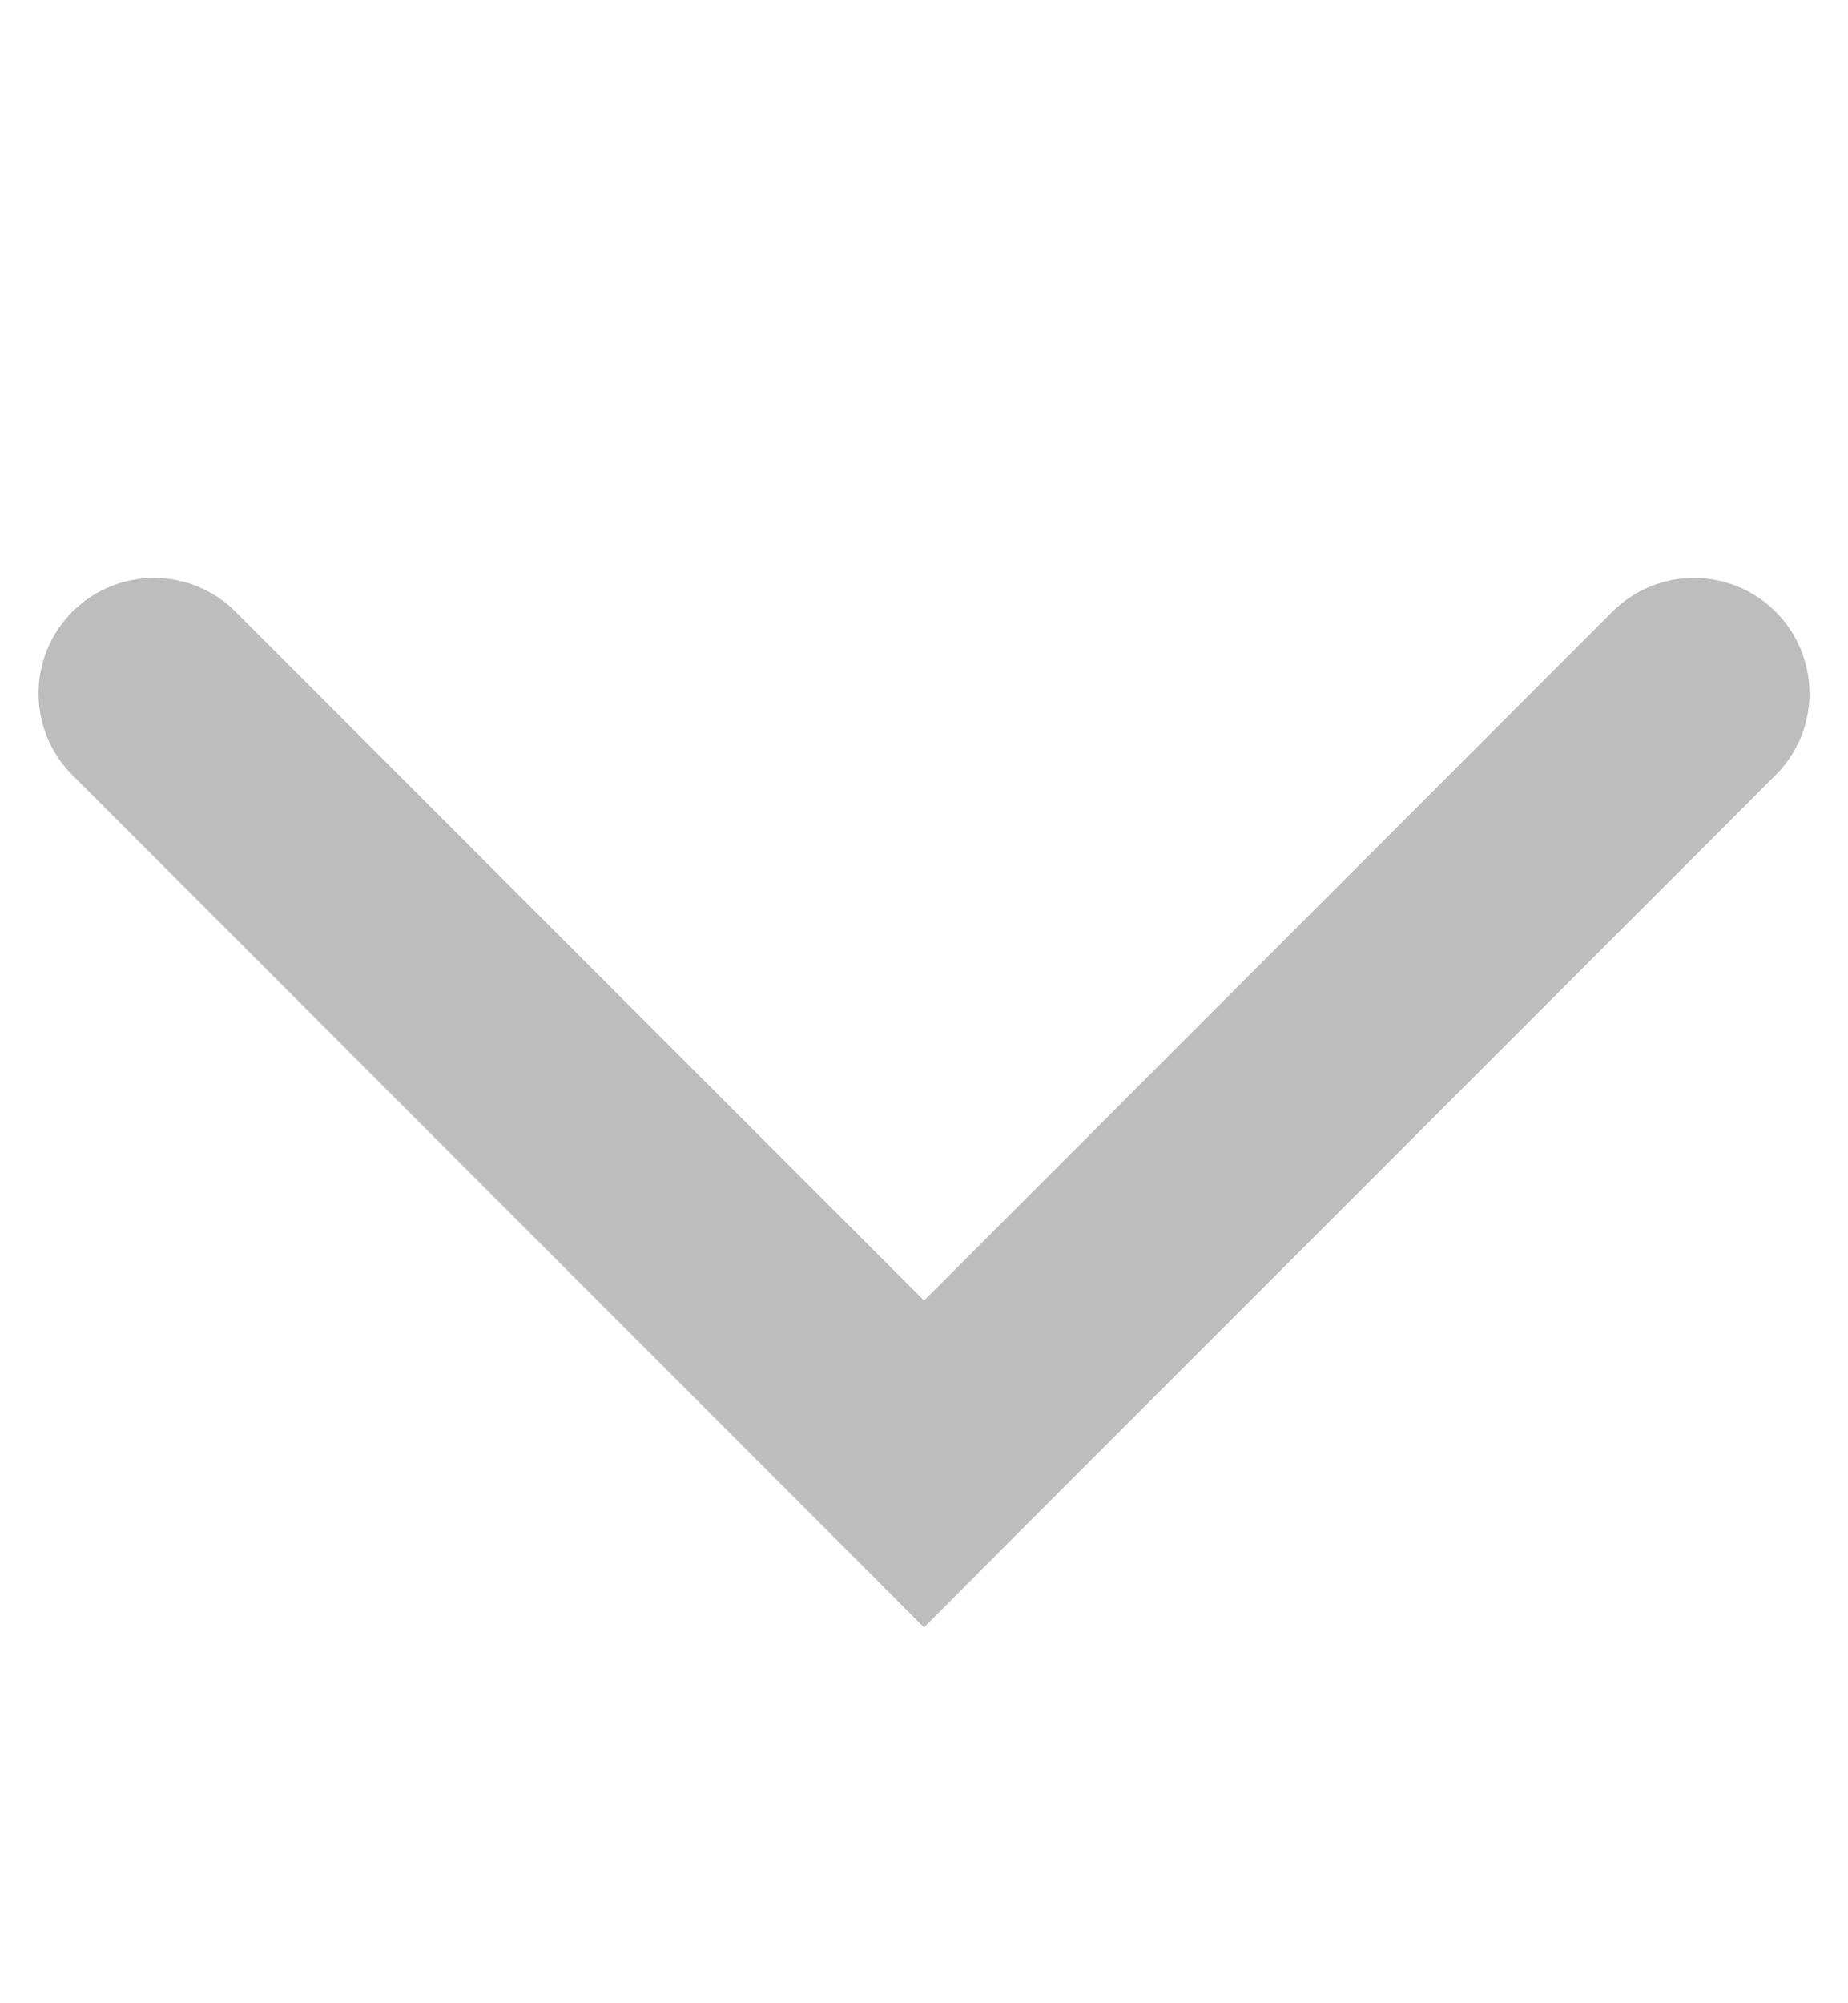 <svg width="12" height="13" viewBox="0 0 12 13" fill="none" xmlns="http://www.w3.org/2000/svg">
<path d="M6 9.5L5.47 10.03L6 10.561L6.53 10.03L6 9.5ZM1.53 3.97C1.237 3.677 0.763 3.677 0.47 3.97C0.177 4.263 0.177 4.737 0.47 5.03L1.53 3.97ZM11.53 5.03C11.823 4.737 11.823 4.263 11.53 3.97C11.237 3.677 10.763 3.677 10.47 3.97L11.53 5.03ZM6.53 8.97L1.53 3.97L0.47 5.03L5.47 10.03L6.53 8.97ZM10.47 3.97L5.47 8.97L6.53 10.03L11.53 5.03L10.47 3.97Z" fill="#BDBDBD"/>
</svg>
